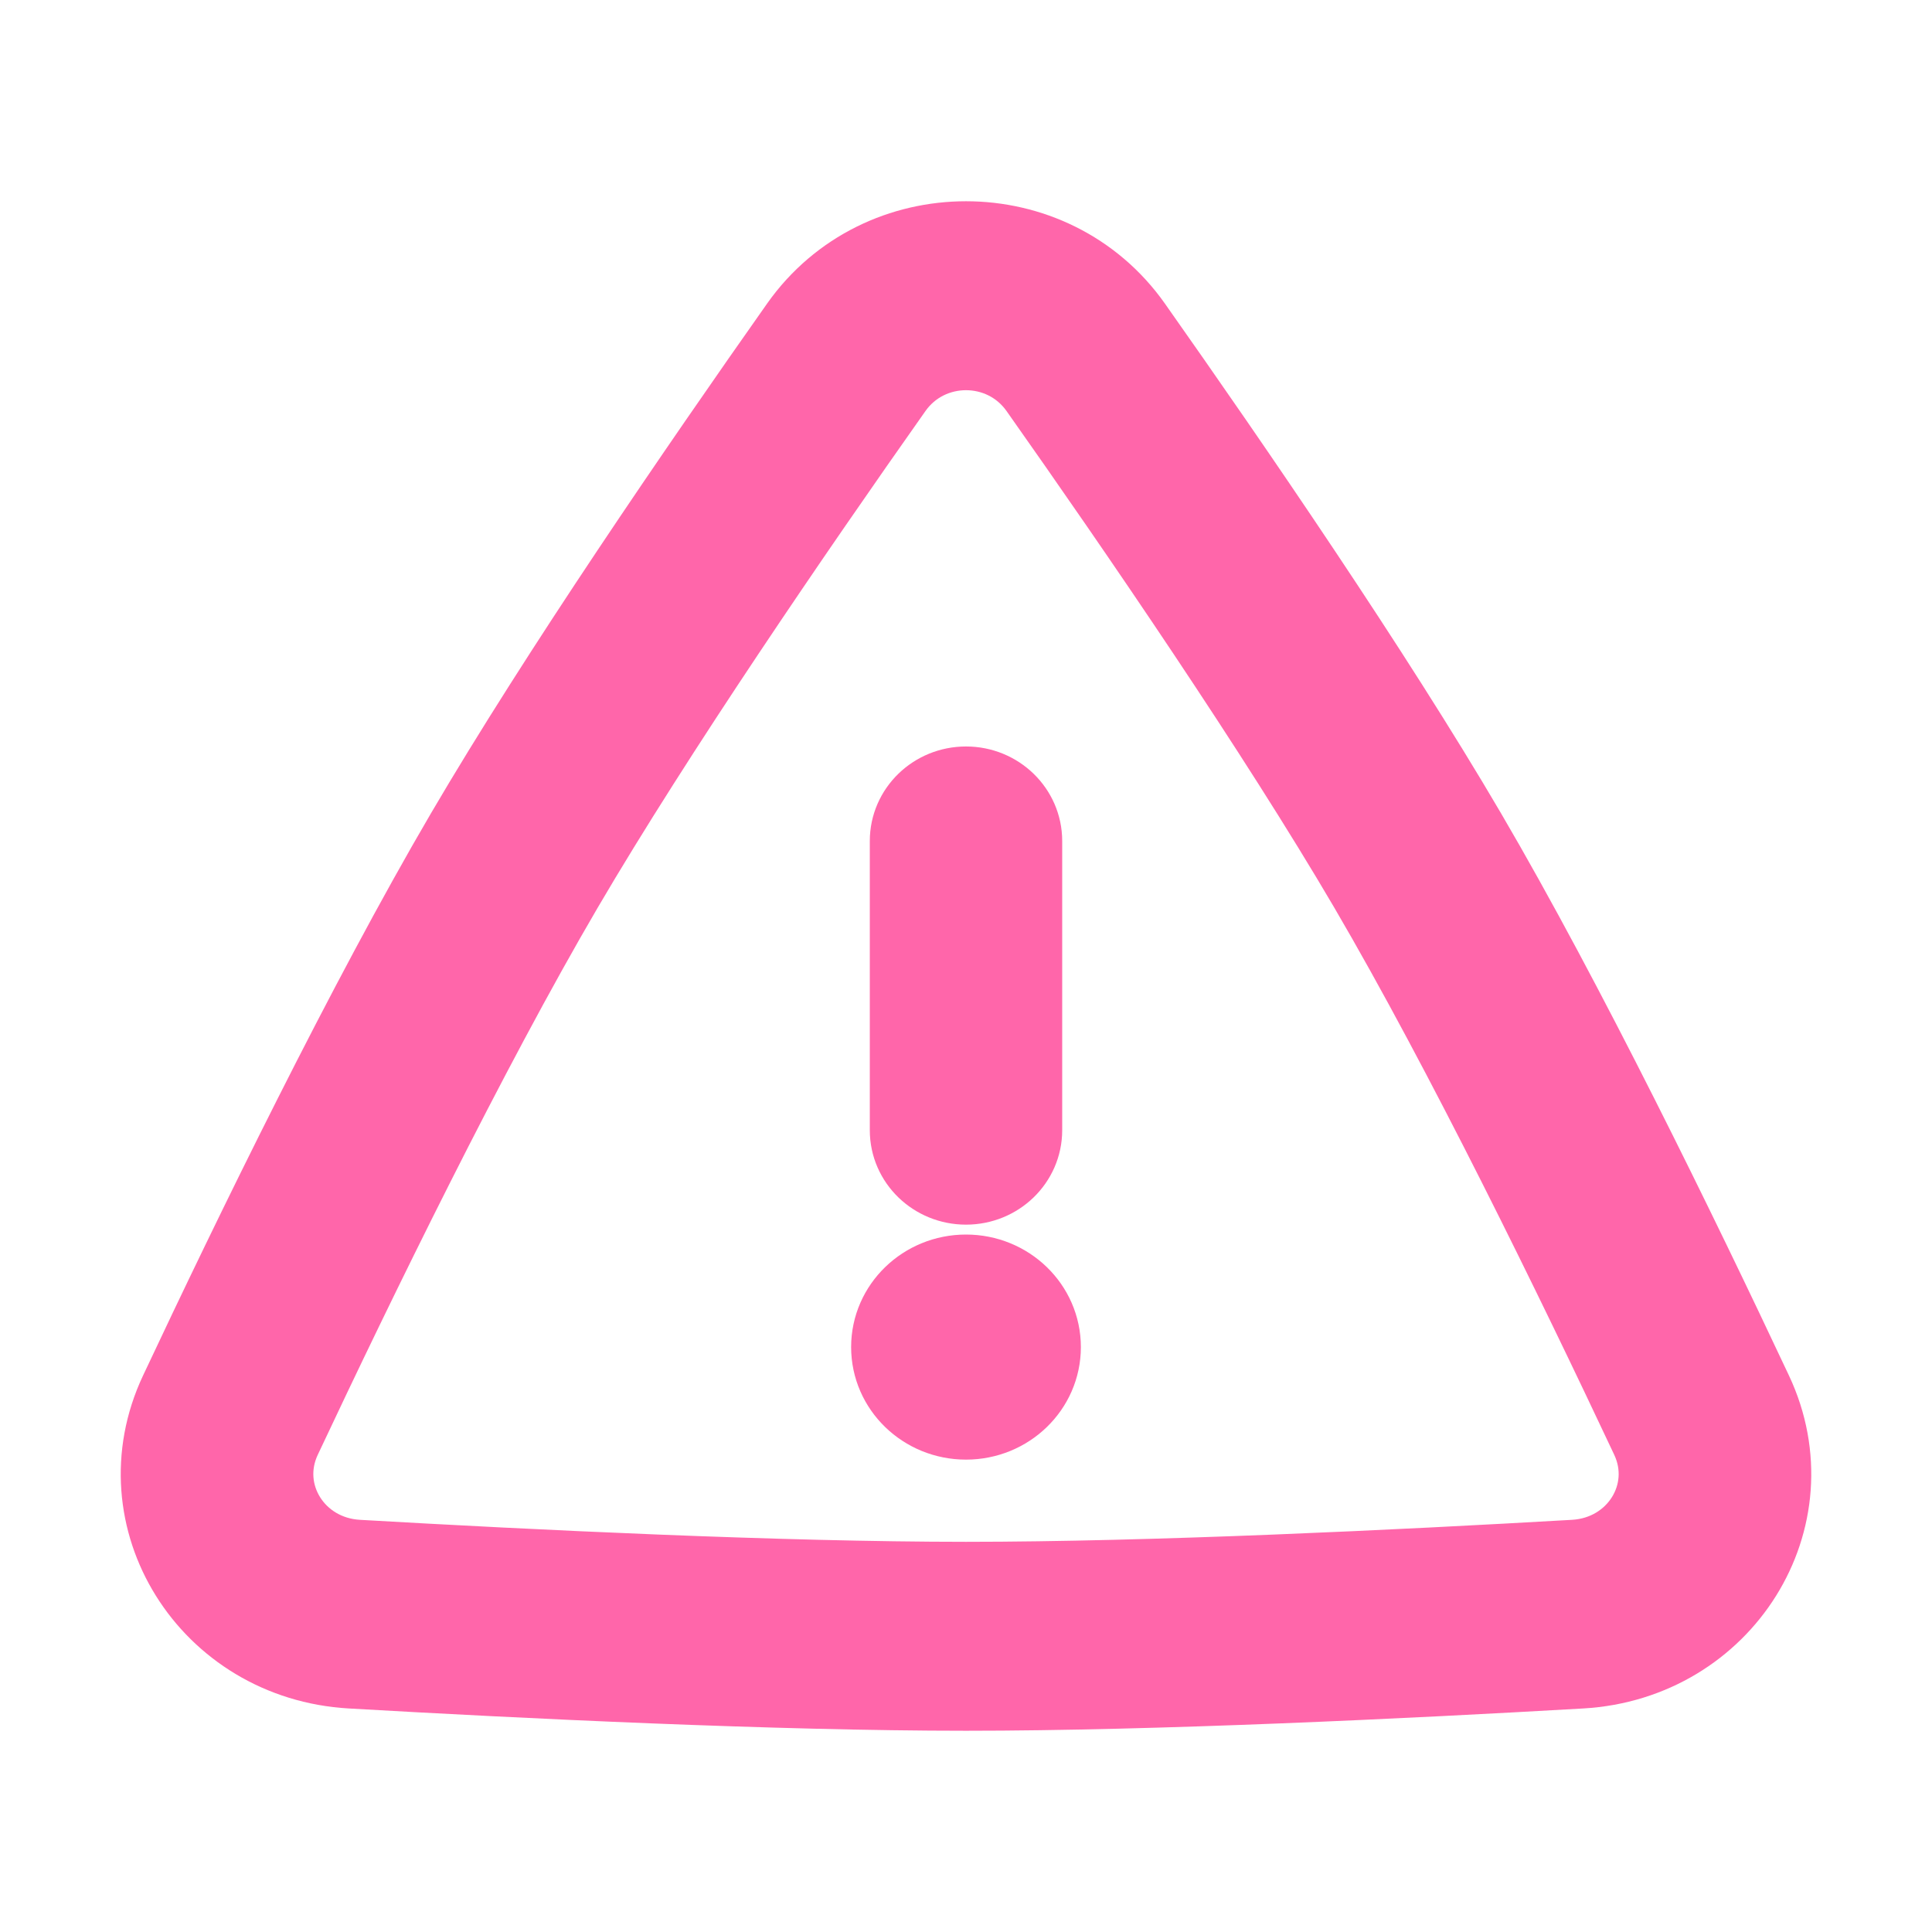 <svg xmlns="http://www.w3.org/2000/svg" fill="none" stroke-width="1" stroke="#FF66AA" width="20px" height="20px" viewBox="0 0 24 24">
<path d="M12 9.773C12.384 9.773 12.695 10.075 12.695 10.447V14.04C12.695 14.412 12.384 14.713 12 14.713C11.616 14.713 11.305 14.412 11.305 14.04V10.447C11.305 10.075 11.616 9.773 12 9.773Z" fill="#FF66AA"/>
<path d="M12.927 16.734C12.927 17.23 12.512 17.632 12 17.632C11.488 17.632 11.073 17.23 11.073 16.734C11.073 16.238 11.488 15.836 12 15.836C12.512 15.836 12.927 16.238 12.927 16.734Z" fill="#FF66AA"/>
<path d="M9.938 4.059C10.934 2.647 13.066 2.647 14.062 4.059C15.297 5.811 17.045 8.358 18.215 10.356C19.443 12.453 20.841 15.323 21.771 17.301C22.503 18.858 21.398 20.623 19.639 20.724C17.471 20.849 14.357 21 12 21C9.643 21 6.529 20.849 4.361 20.724C2.602 20.623 1.497 18.858 2.229 17.301C3.159 15.323 4.557 12.453 5.785 10.356C6.955 8.358 8.703 5.811 9.938 4.059ZM12.913 4.819C12.47 4.19 11.53 4.19 11.087 4.819C9.853 6.568 8.134 9.076 6.995 11.02C5.8 13.061 4.424 15.884 3.495 17.859C3.169 18.552 3.655 19.334 4.443 19.379C6.609 19.504 9.688 19.653 12 19.653C14.312 19.653 17.391 19.504 19.556 19.379C20.345 19.334 20.831 18.552 20.505 17.859C19.576 15.884 18.2 13.061 17.005 11.02C15.866 9.076 14.147 6.568 12.913 4.819Z" fill="#FF66AA"/>
</svg>
